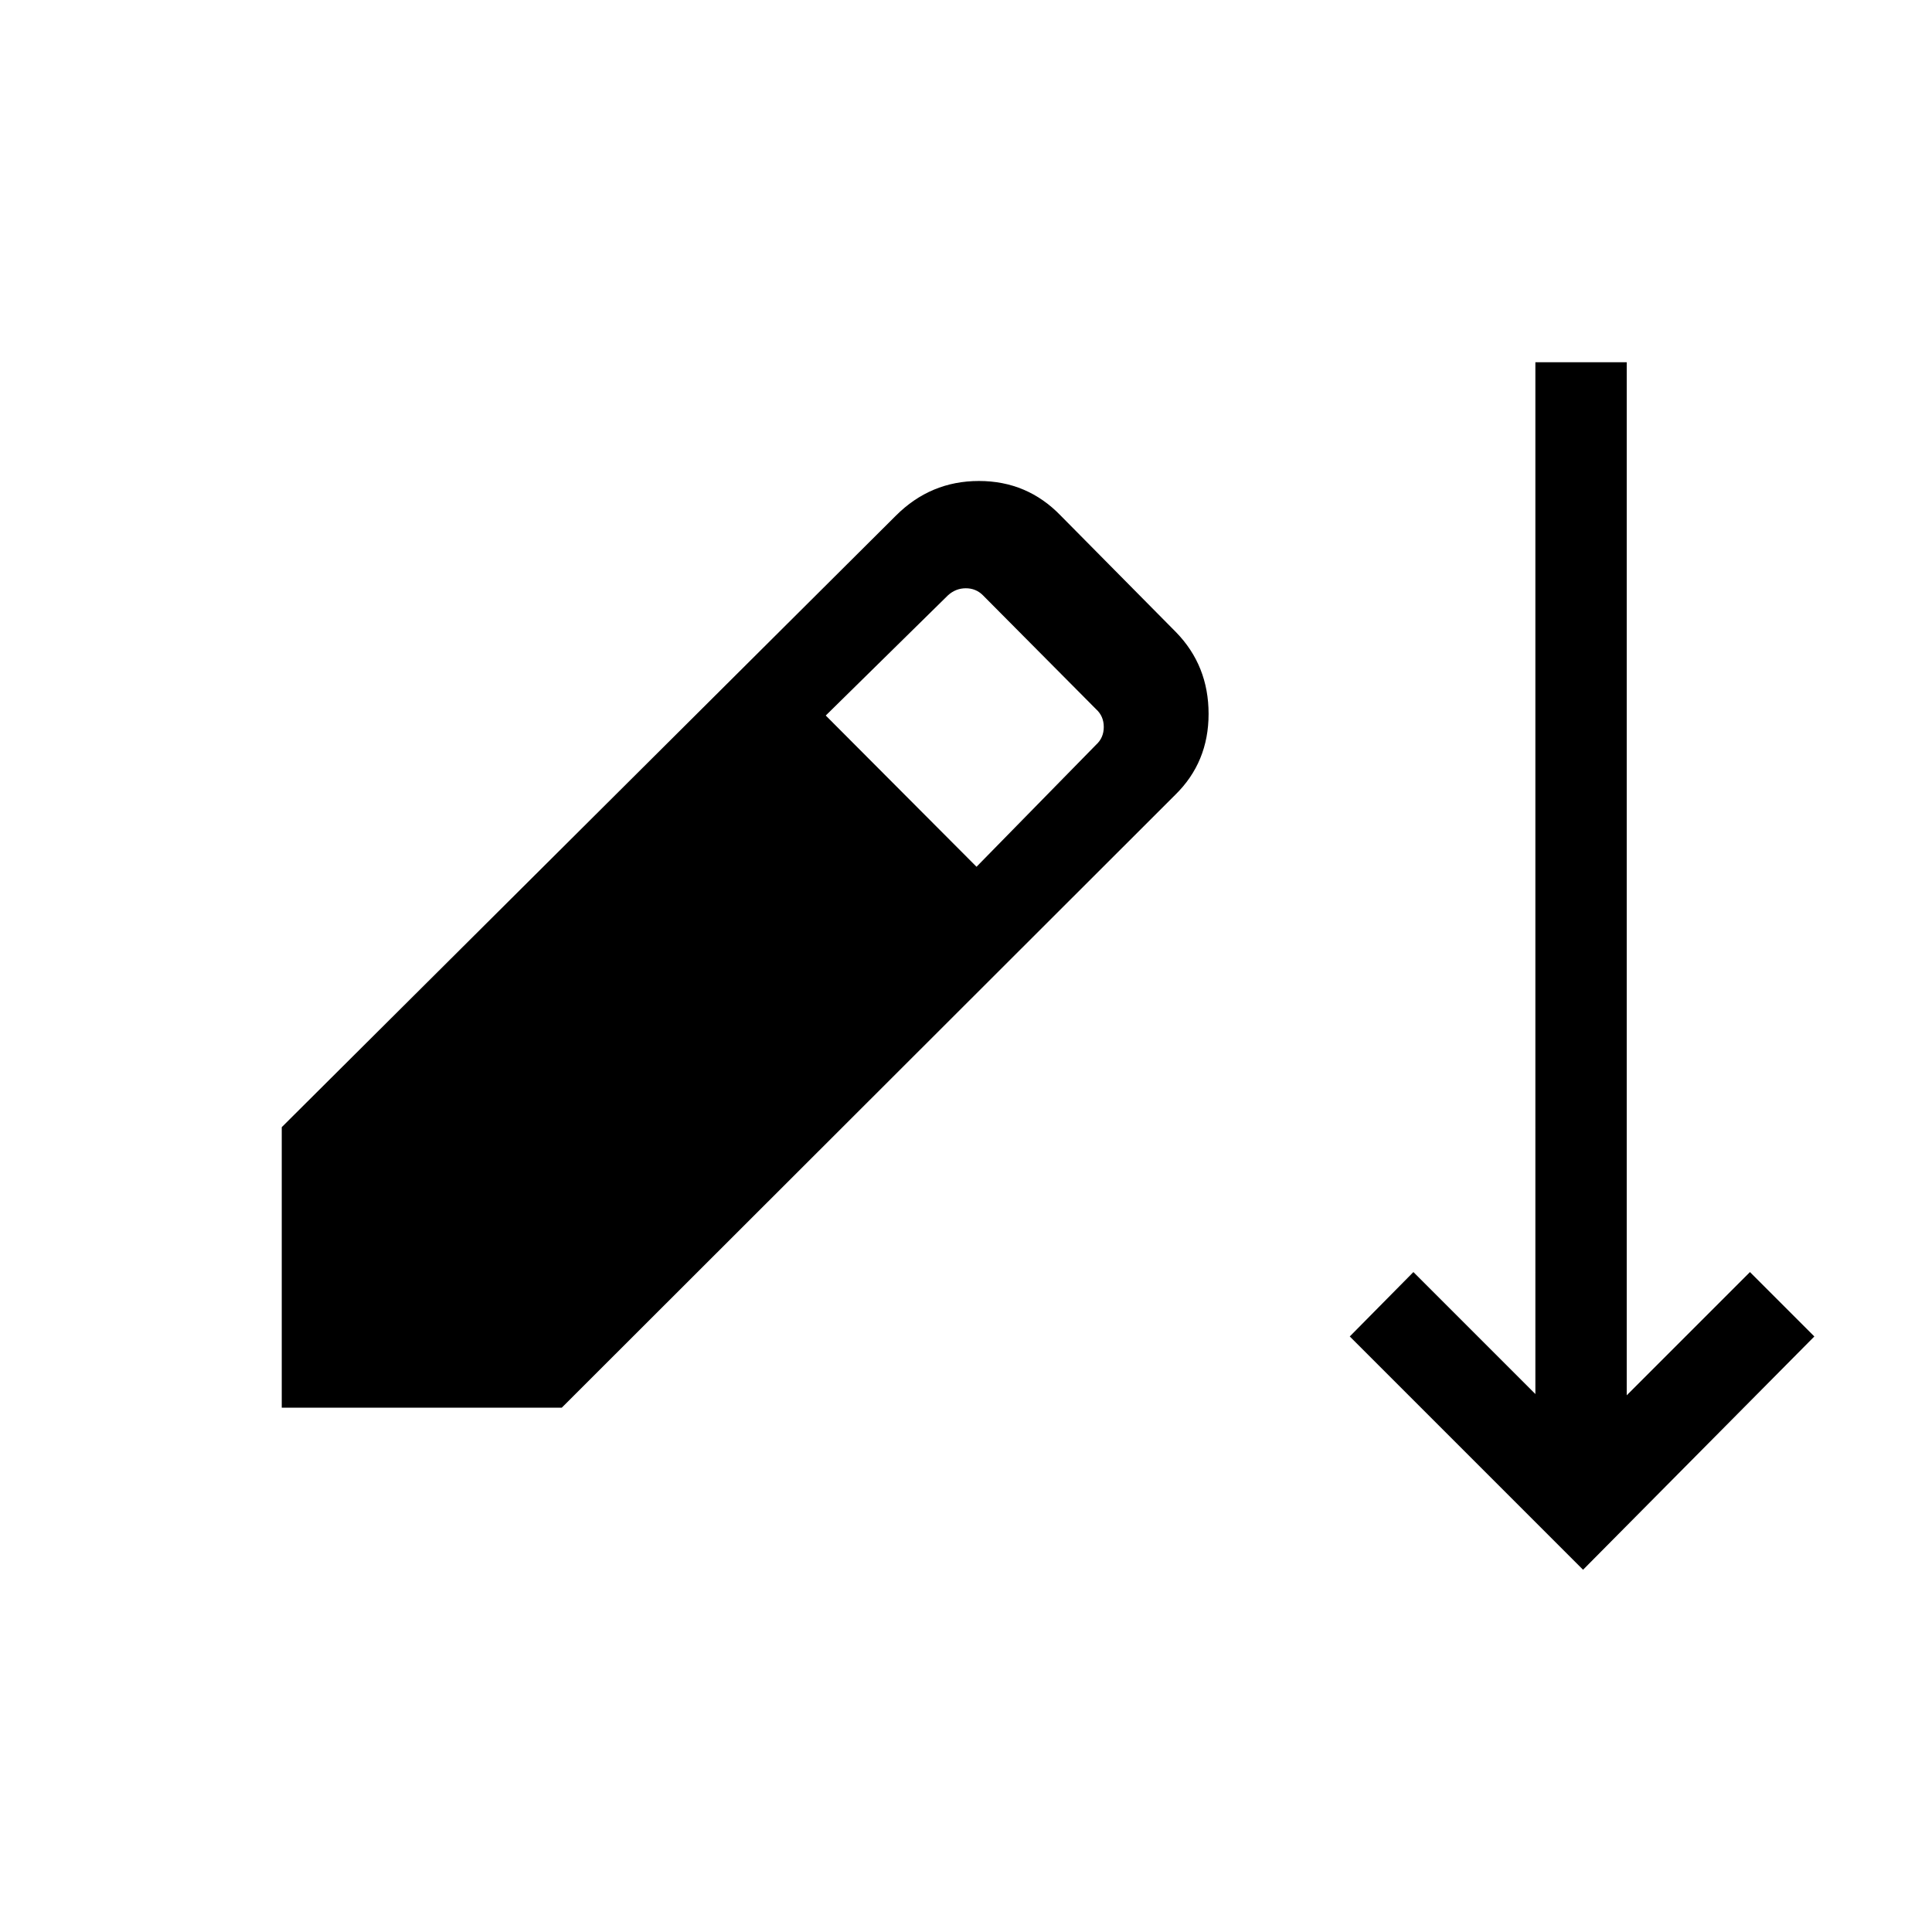 <svg xmlns="http://www.w3.org/2000/svg" height="48" viewBox="0 -960 960 960" width="48"><path d="M786.61-180 670.69-295.92l31.62-32 60.61 60.61V-780h45.39v513.31l61.23-61.23 32 32L786.61-180ZM140-260.54v-139.38l305.16-303.85Q462.39-721 486.42-721q24.04 0 40.66 17.23l57.23 57.85q16.23 16.61 16.23 40.65T583.92-565L279.15-260.54H140Zm345.23-268.77 59.39-60.61q3.84-3.47 3.84-8.85 0-5.39-3.84-8.85l-56.23-56.61q-3.47-3.46-8.47-3.46t-8.84 3.46l-60.77 59.77 74.92 75.15Z"/></svg>